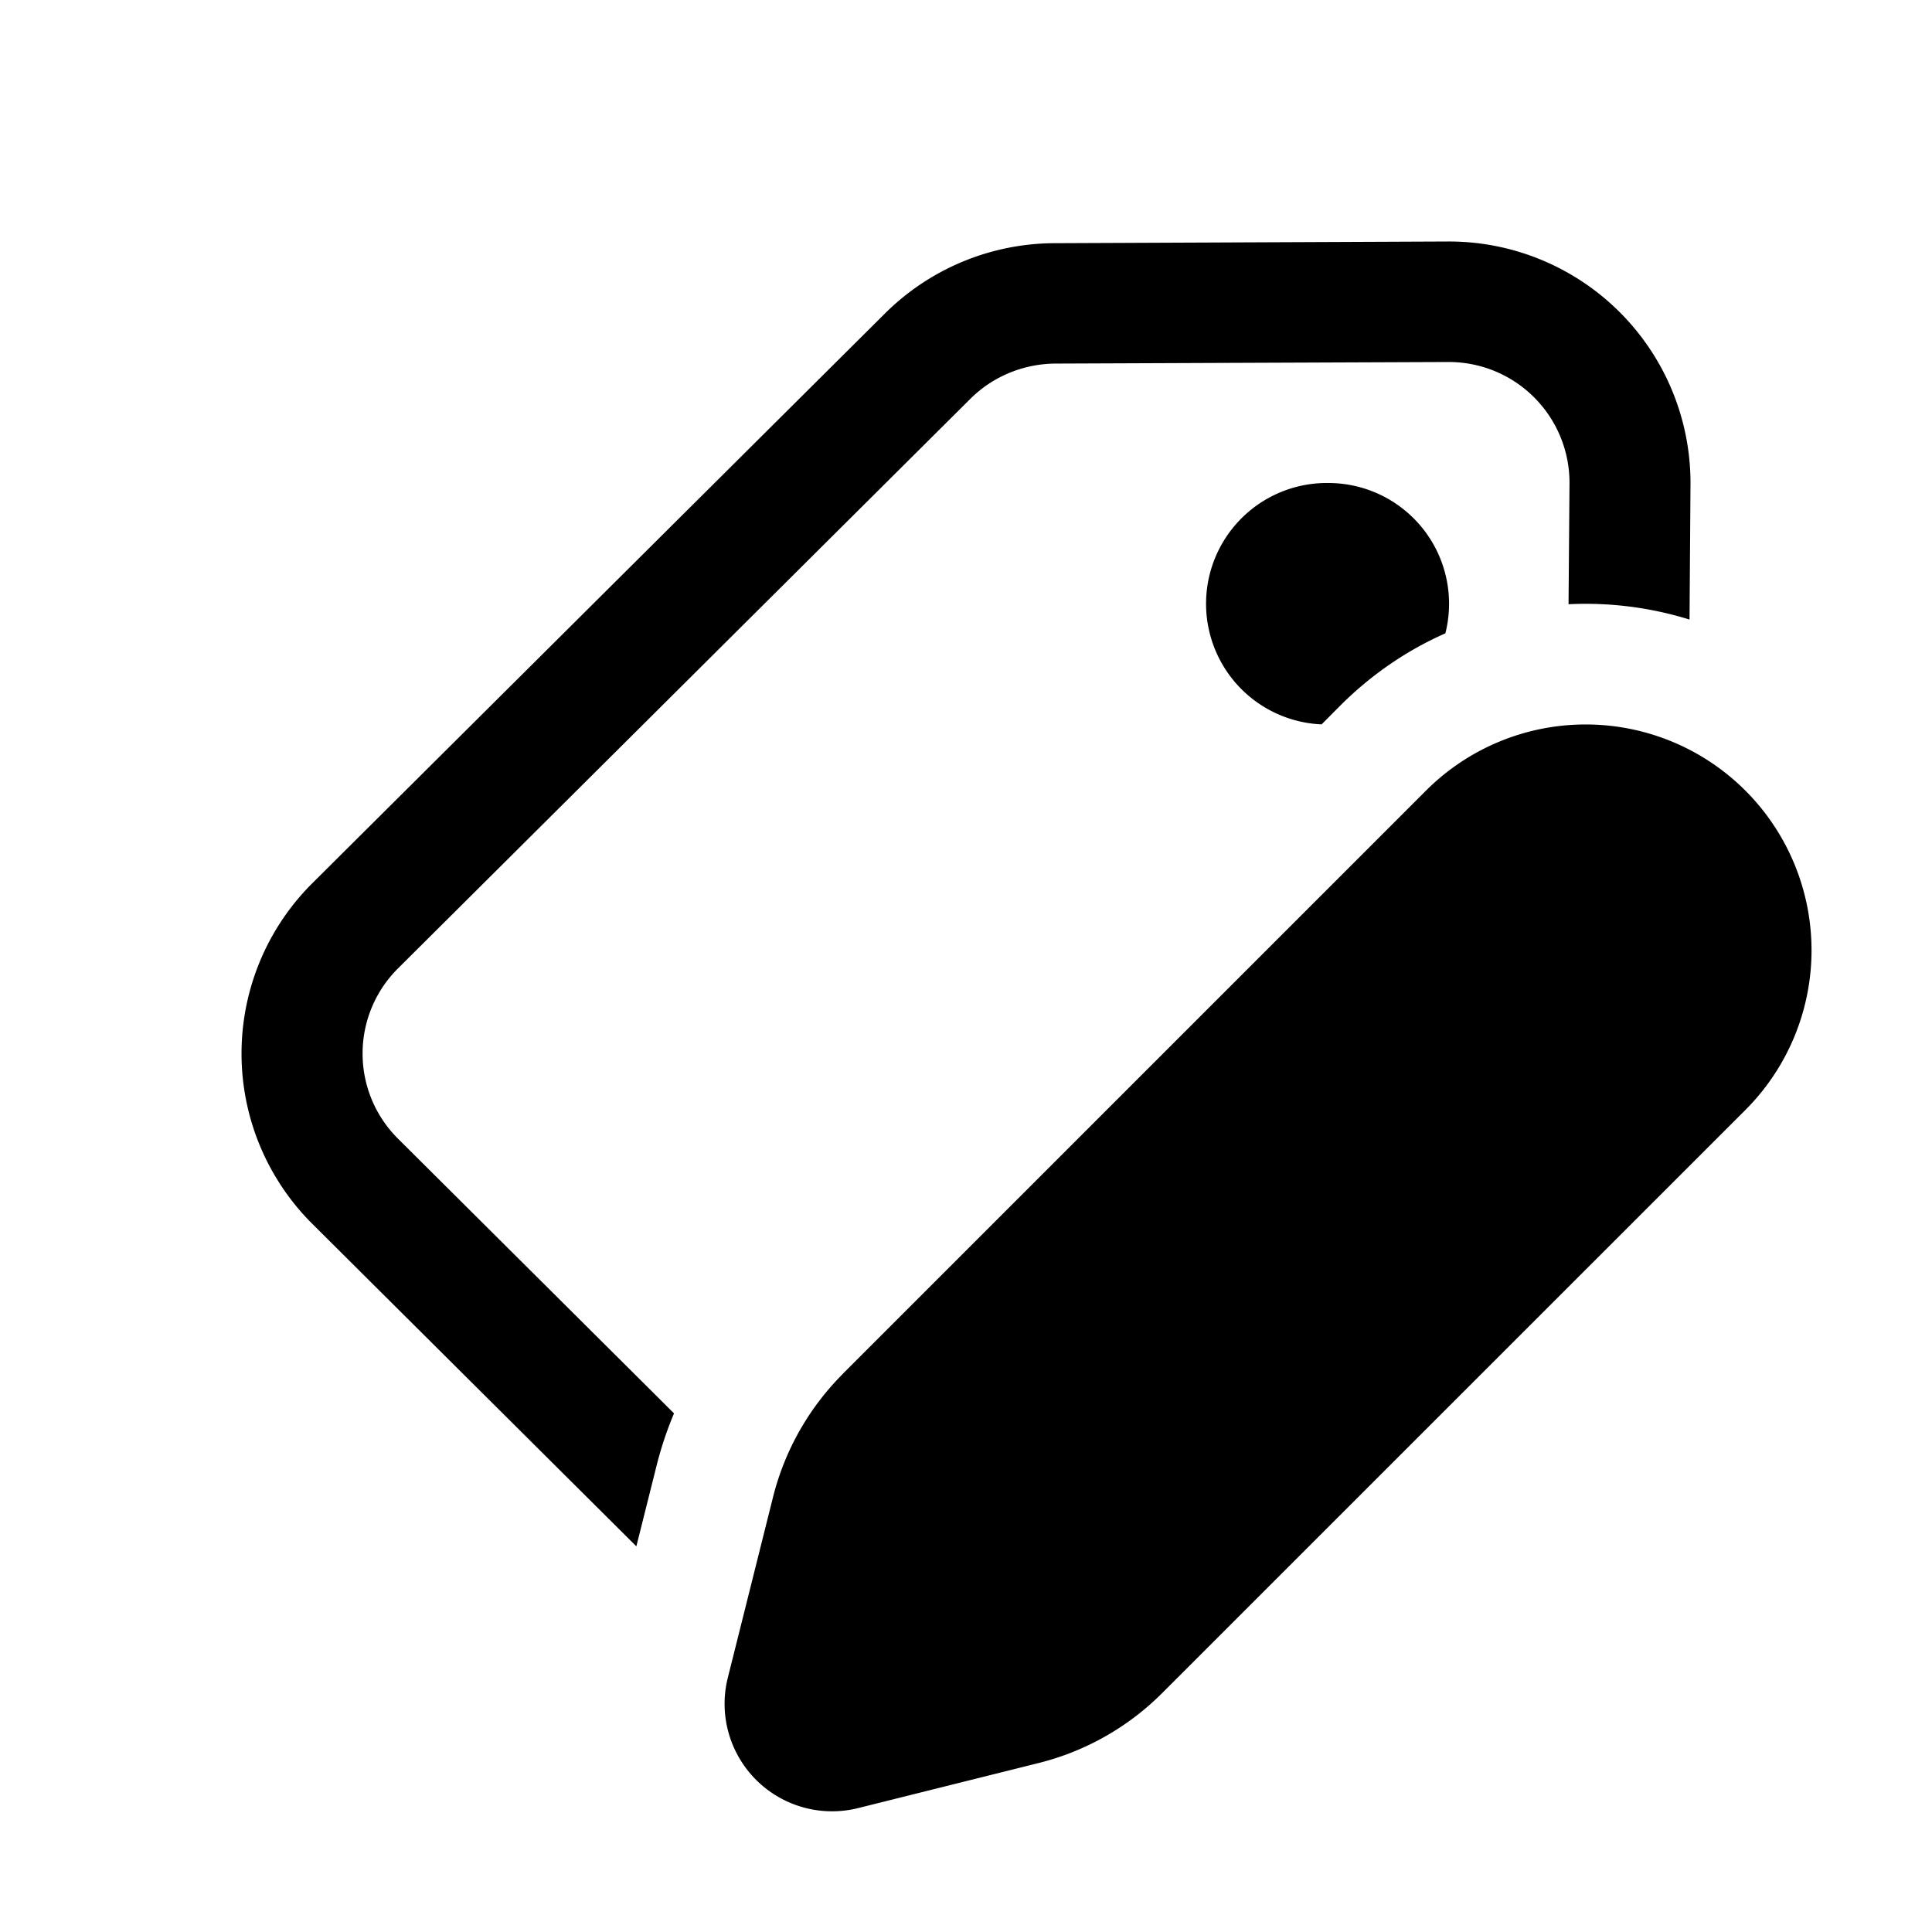 <svg xmlns="http://www.w3.org/2000/svg" xmlns:xlink="http://www.w3.org/1999/xlink" width="16" height="16" viewBox="0 0 16 16"><path fill="currentColor" d="M11.103 5.84c.258-.257.552-.456.867-.595A1 1 0 0 0 11 4a1 1 0 0 0-.055 1.999zm1.895-1.838l-.008 1.002a2.9 2.9 0 0 1 1.002.127L14 4.009A2 2 0 0 0 11.987 2l-3.25.014a2 2 0 0 0-1.41.584l-4.74 4.716a1.99 1.99 0 0 0 0 2.822l2.683 2.67l.163-.65q.057-.233.149-.451L3.296 9.43a.994.994 0 0 1 0-1.41l4.74-4.717c.187-.186.44-.29.704-.292l3.25-.013a1 1 0 0 1 1.008 1.004M6.98 11.377l4.83-4.83a1.87 1.87 0 1 1 2.644 2.646l-4.83 4.829a2.2 2.2 0 0 1-1.02.578l-1.498.374a.89.89 0 0 1-1.079-1.078l.375-1.498a2.2 2.2 0 0 1 .578-1.02"/></svg>